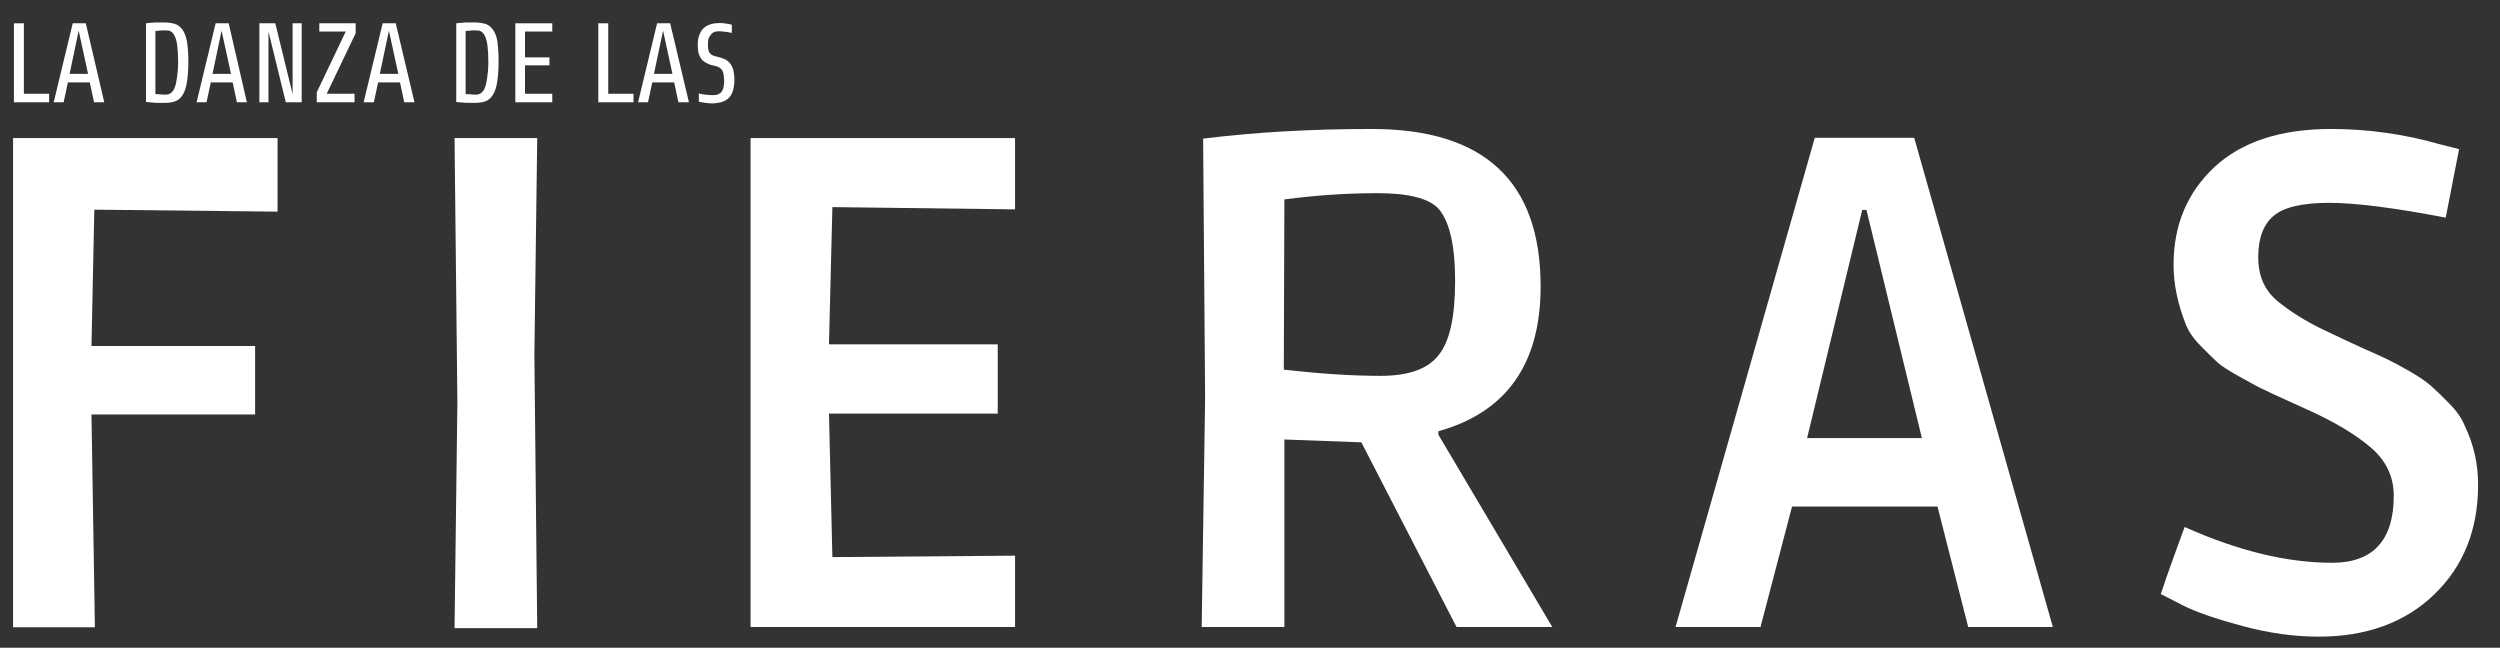 <?xml version="1.0" encoding="utf-8"?>
<!-- Generator: Adobe Illustrator 21.0.2, SVG Export Plug-In . SVG Version: 6.00 Build 0)  -->
<svg version="1.1" id="Layer_1" xmlns="http://www.w3.org/2000/svg" xmlns:xlink="http://www.w3.org/1999/xlink" x="0px" y="0px"
	 viewBox="0 0 880 228" style="enable-background:new 0 0 880 228;" xml:space="preserve">
<rect x="0" y="0" width="880" height="228" fill="#333333" stroke="none"/>
<style type="text/css">
	.st0{fill:#FFFFFF;}
</style>
<g>
	<g>
		<path class="st0" d="M4.6,220.7V48.6h93.1v25.9l-64.5-0.7l-1,48h57.6v24.1H32.2l1.2,74.9H4.6V220.7z"/>
		<path class="st0" d="M160,221l1-79.3l-1-93.1h29.1l-1,76.4l1,96.1H160V221z"/>
		<path class="st0" d="M264.2,220.7V48.6h93.1v25.1L293,72.9l-1.2,48.3h59.4v24.4h-59.4l1.2,50.5l64.3-0.5v25.1H264.2z"/>
		<path class="st0" d="M482.9,45.4c39.6,0,59.4,18.5,59.4,55.4c0,27.3-12,44.3-36,51v1.2l40.1,67.7h-33.7l-33.5-65l-27.1-1v66H423
			l1.2-80.8l-0.7-91.1C442,46.5,461.7,45.4,482.9,45.4z M451.9,130.1c13,1.5,24.3,2.2,34.1,2.2c9.8,0,16.6-2.4,20.4-7.3
			c3.9-4.8,5.8-13.5,5.8-26.1s-2-21.1-5.9-25.5c-3.4-3.6-10.6-5.4-21.3-5.4c-10.8,0-21.7,0.7-32.9,2.2L451.9,130.1z"/>
		<path class="st0" d="M589.8,220.7l49-172.2h35l48.8,172.2h-29.8L682,178.3h-51.2l-11.1,42.4L589.8,220.7L589.8,220.7z
			 M636.1,154.2h40.4L657,73.9h-1.5L636.1,154.2z"/>
		<path class="st0" d="M820.9,198.1c14.4,0,21.7-7.9,21.7-23.6c0-6.7-2.7-12.4-8.1-17c-5.4-4.6-12.9-9.1-22.5-13.4
			c-9.6-4.3-15.1-6.9-16.5-7.6c-1.4-0.7-3.9-2.1-7.5-4.1s-6.1-3.6-7.5-4.9c-1.4-1.3-3.4-3.2-5.9-5.8c-2.5-2.5-4.3-5.1-5.3-7.8
			c-2.8-7.1-4.2-14-4.2-20.7c0-14,4.8-25.4,14.4-34.4c9.6-8.9,23.3-13.4,41-13.4c13,0,25.8,1.8,38.4,5.4l6.7,1.7l-4.7,24.1
			c-17.9-3.4-31.6-5.2-41-5.2s-16,1.5-19.6,4.6c-3.6,3-5.4,7.9-5.4,14.5c0,6.7,2.3,11.8,6.8,15.5s9.8,7,15.8,9.9s10.8,5.1,14.5,6.8
			c3.7,1.6,6.5,2.9,8.4,3.8s4.5,2.3,7.8,4.2c3.3,1.9,5.8,3.6,7.6,5.2c1.8,1.6,3.9,3.6,6.4,6.2c2.5,2.5,4.3,5.1,5.4,7.8
			c3.1,6.4,4.7,13.3,4.7,20.7c0,15.9-5.2,28.8-15.5,38.7s-23.9,14.8-40.6,14.8c-8.5,0-17.4-1.2-26.7-3.7s-16.4-4.9-21.3-7.4
			l-7.6-3.9c1.5-4.4,2.7-8,3.7-10.7s1.8-5,2.5-6.9s1.4-3.9,2.2-6C787.5,193.8,804.9,198.1,820.9,198.1z"/>
	</g>
	<g>
		<path class="st0" d="M4.9,36V8.2h3.5V33h8.9v3H4.9z"/>
		<path class="st0" d="M33.1,36l-1.5-7h-7.7l-1.5,7h-3.5l6.7-27.8h4.6L36.7,36H33.1z M27.7,10.8L24.5,26H31L27.7,10.8z"/>
		<path class="st0" d="M66.3,21.6c0,3-0.2,5.4-0.5,7.3c-0.3,1.9-0.8,3.4-1.5,4.5c-0.7,1.1-1.5,1.8-2.5,2.2s-2.2,0.6-3.5,0.6
			c-0.8,0-1.6,0-2.4,0c-0.8,0-1.6,0-2.2-0.1c-0.8-0.1-1.6-0.1-2.3-0.2V8.2C52.1,8.1,52.8,8,53.5,8c0.6-0.1,1.3-0.1,2.1-0.1
			s1.5,0,2.2,0c1.4,0,2.6,0.2,3.7,0.5c1.1,0.3,1.9,1,2.7,2c0.7,1,1.3,2.4,1.6,4.2C66.1,16.3,66.3,18.7,66.3,21.6z M62.7,21.9
			c0-2.4-0.1-4.3-0.3-5.8s-0.5-2.6-0.9-3.4c-0.4-0.8-0.8-1.3-1.3-1.6s-1-0.4-1.6-0.4c-0.4,0-0.8,0-1.2,0s-0.9,0-1.3,0.1
			c-0.5,0-0.9,0.1-1.4,0.1v22.2c0.4,0,0.8,0.1,1.3,0.1c0.4,0,0.8,0,1.2,0.1c0.4,0,0.9,0,1.3,0c0.6,0,1.2-0.2,1.7-0.6
			c0.5-0.4,1-1,1.3-1.9c0.4-0.9,0.6-2.1,0.8-3.5S62.7,24.1,62.7,21.9z"/>
		<path class="st0" d="M83.4,36l-1.5-7h-7.7l-1.5,7h-3.5l6.7-27.8h4.6L86.9,36H83.4z M78,10.8L74.8,26h6.5L78,10.8z"/>
		<path class="st0" d="M100.6,36l-6.1-24.9V36h-3.2V8.2h5.6l6.1,24.9V8.2h3.2V36H100.6z"/>
		<path class="st0" d="M115,33h9.8v3h-13.3v-3.5l10.2-21.4h-9.3V8.2h12.8v3.5L115,33z"/>
		<path class="st0" d="M142.3,36l-1.5-7h-7.7l-1.5,7H128l6.7-27.8h4.6l6.6,27.8H142.3z M136.9,10.8L133.7,26h6.5L136.9,10.8z"/>
		<path class="st0" d="M175.5,21.6c0,3-0.2,5.4-0.5,7.3c-0.3,1.9-0.8,3.4-1.5,4.5s-1.5,1.8-2.5,2.2s-2.2,0.6-3.5,0.6
			c-0.8,0-1.6,0-2.4,0c-0.8,0-1.6,0-2.2-0.1c-0.8-0.1-1.6-0.1-2.3-0.2V8.2c0.7-0.1,1.4-0.1,2.2-0.2c0.6-0.1,1.3-0.1,2.1-0.1
			s1.5,0,2.2,0c1.4,0,2.6,0.2,3.7,0.5c1.1,0.3,1.9,1,2.7,2c0.7,1,1.3,2.4,1.6,4.2C175.3,16.3,175.5,18.7,175.5,21.6z M171.9,21.9
			c0-2.4-0.1-4.3-0.3-5.8s-0.5-2.6-0.9-3.4c-0.4-0.8-0.8-1.3-1.3-1.6s-1-0.4-1.6-0.4c-0.4,0-0.8,0-1.2,0s-0.9,0-1.3,0.1
			c-0.5,0-0.9,0.1-1.4,0.1v22.2c0.4,0,0.8,0.1,1.3,0.1c0.4,0,0.8,0,1.2,0.1c0.4,0,0.9,0,1.3,0c0.6,0,1.2-0.2,1.7-0.6
			c0.5-0.4,1-1,1.3-1.9c0.4-0.9,0.6-2.1,0.8-3.5S171.9,24.1,171.9,21.9z"/>
		<path class="st0" d="M181.4,36V8.2h13v2.9h-9.6v9.1h8.6V23h-8.6v10h9.6v3H181.4z"/>
		<path class="st0" d="M210.6,36V8.2h3.5V33h8.9v3H210.6z"/>
		<path class="st0" d="M238.8,36l-1.5-7h-7.7l-1.5,7h-3.5l6.7-27.8h4.6l6.6,27.8H238.8z M233.4,10.8L230.2,26h6.5L233.4,10.8z"/>
		<path class="st0" d="M258.5,28.1c0,1.6-0.2,3-0.6,4.1c-0.4,1.1-0.9,1.9-1.6,2.5c-0.7,0.6-1.5,1-2.5,1.3c-1,0.2-2,0.4-3.2,0.4
			c-0.6,0-1.4-0.1-2.3-0.2c-0.9-0.1-1.7-0.3-2.3-0.4v-2.9c0.6,0.2,1.3,0.3,2.1,0.4c0.8,0.1,1.8,0.2,2.9,0.2c1.4,0,2.4-0.4,3-1.2
			s0.9-2,0.9-3.7c0-1-0.1-1.8-0.2-2.4c-0.1-0.6-0.3-1.2-0.6-1.6s-0.6-0.7-1-0.9c-0.4-0.2-0.9-0.4-1.4-0.5c-1.1-0.2-2.1-0.5-2.8-0.9
			c-0.8-0.4-1.4-0.8-1.9-1.4s-0.8-1.3-1.1-2.1c-0.2-0.8-0.3-1.9-0.3-3c0-1.4,0.2-2.6,0.6-3.6c0.4-1,0.9-1.8,1.6-2.4
			c0.7-0.6,1.5-1,2.5-1.3s2-0.4,3.1-0.4c0.7,0,1.4,0.1,2.2,0.2c0.8,0.1,1.5,0.3,2,0.4v2.9c-0.7-0.2-1.5-0.3-2.3-0.4
			c-0.8-0.1-1.6-0.2-2.3-0.2c-0.5,0-1,0.1-1.4,0.2c-0.5,0.2-0.9,0.4-1.2,0.8s-0.6,0.8-0.9,1.3c-0.2,0.5-0.3,1.2-0.3,2
			c0,0.8,0,1.5,0.1,2s0.2,1,0.5,1.3c0.2,0.3,0.5,0.6,0.9,0.8c0.4,0.2,0.9,0.4,1.5,0.5c1,0.2,1.8,0.5,2.6,0.8s1.4,0.8,2,1.4
			c0.5,0.6,1,1.4,1.3,2.4C258.3,25.4,258.5,26.6,258.5,28.1z"/>
	</g>
</g>
</svg>
